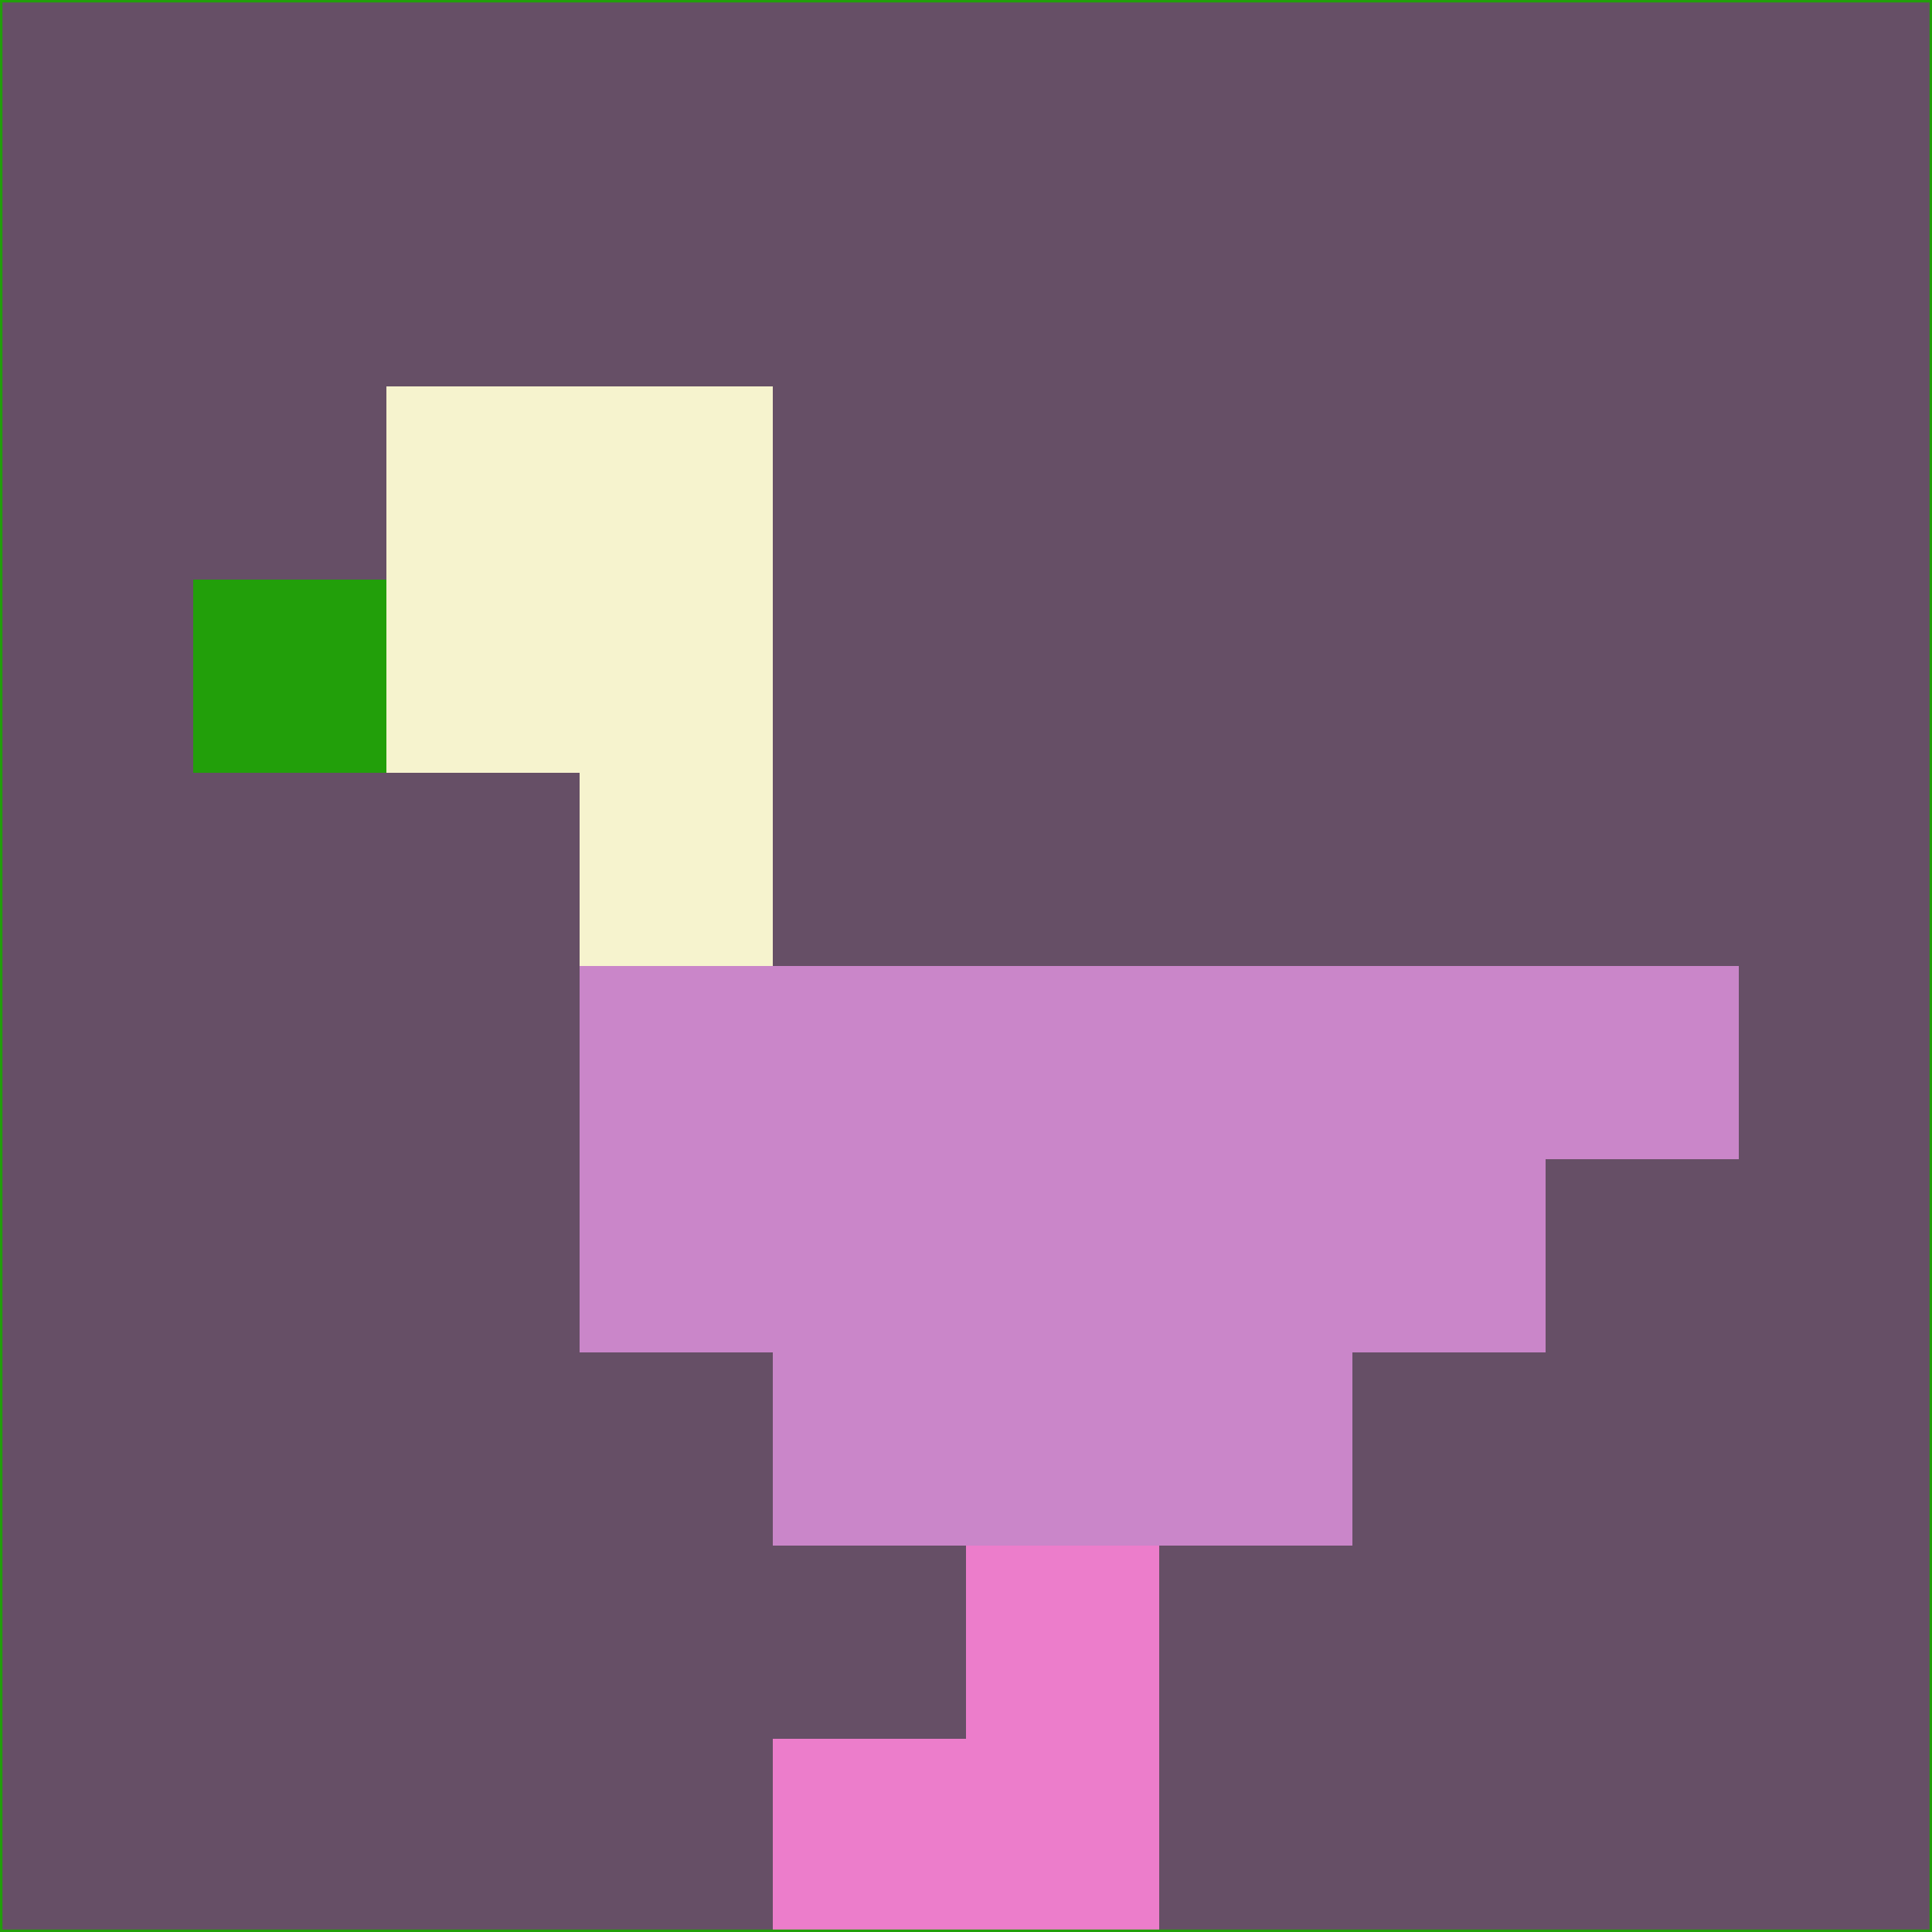<svg xmlns="http://www.w3.org/2000/svg" version="1.1" width="785" height="785">
  <title>'goose-pfp-694263' by Dmitri Cherniak (Cyberpunk Edition)</title>
  <desc>
    seed=593215
    backgroundColor=#664f66
    padding=20
    innerPadding=0
    timeout=500
    dimension=1
    border=false
    Save=function(){return n.handleSave()}
    frame=12

    Rendered at 2024-09-15T22:37:00.868Z
    Generated in 1ms
    Modified for Cyberpunk theme with new color scheme
  </desc>
  <defs/>
  <rect width="100%" height="100%" fill="#664f66"/>
  <g>
    <g id="0-0">
      <rect x="0" y="0" height="785" width="785" fill="#664f66"/>
      <g>
        <!-- Neon blue -->
        <rect id="0-0-2-2-2-2" x="157" y="157" width="157" height="157" fill="#f6f3ce"/>
        <rect id="0-0-3-2-1-4" x="235.5" y="157" width="78.5" height="314" fill="#f6f3ce"/>
        <!-- Electric purple -->
        <rect id="0-0-4-5-5-1" x="314" y="392.5" width="392.5" height="78.5" fill="#ca86c9"/>
        <rect id="0-0-3-5-5-2" x="235.5" y="392.5" width="392.5" height="157" fill="#ca86c9"/>
        <rect id="0-0-4-5-3-3" x="314" y="392.5" width="235.5" height="235.5" fill="#ca86c9"/>
        <!-- Neon pink -->
        <rect id="0-0-1-3-1-1" x="78.5" y="235.5" width="78.5" height="78.5" fill="#229f0a"/>
        <!-- Cyber yellow -->
        <rect id="0-0-5-8-1-2" x="392.5" y="628" width="78.5" height="157" fill="#ec7dcb"/>
        <rect id="0-0-4-9-2-1" x="314" y="706.5" width="157" height="78.5" fill="#ec7dcb"/>
      </g>
      <rect x="0" y="0" stroke="#229f0a" stroke-width="2" height="785" width="785" fill="none"/>
    </g>
  </g>
  <script xmlns=""/>
</svg>